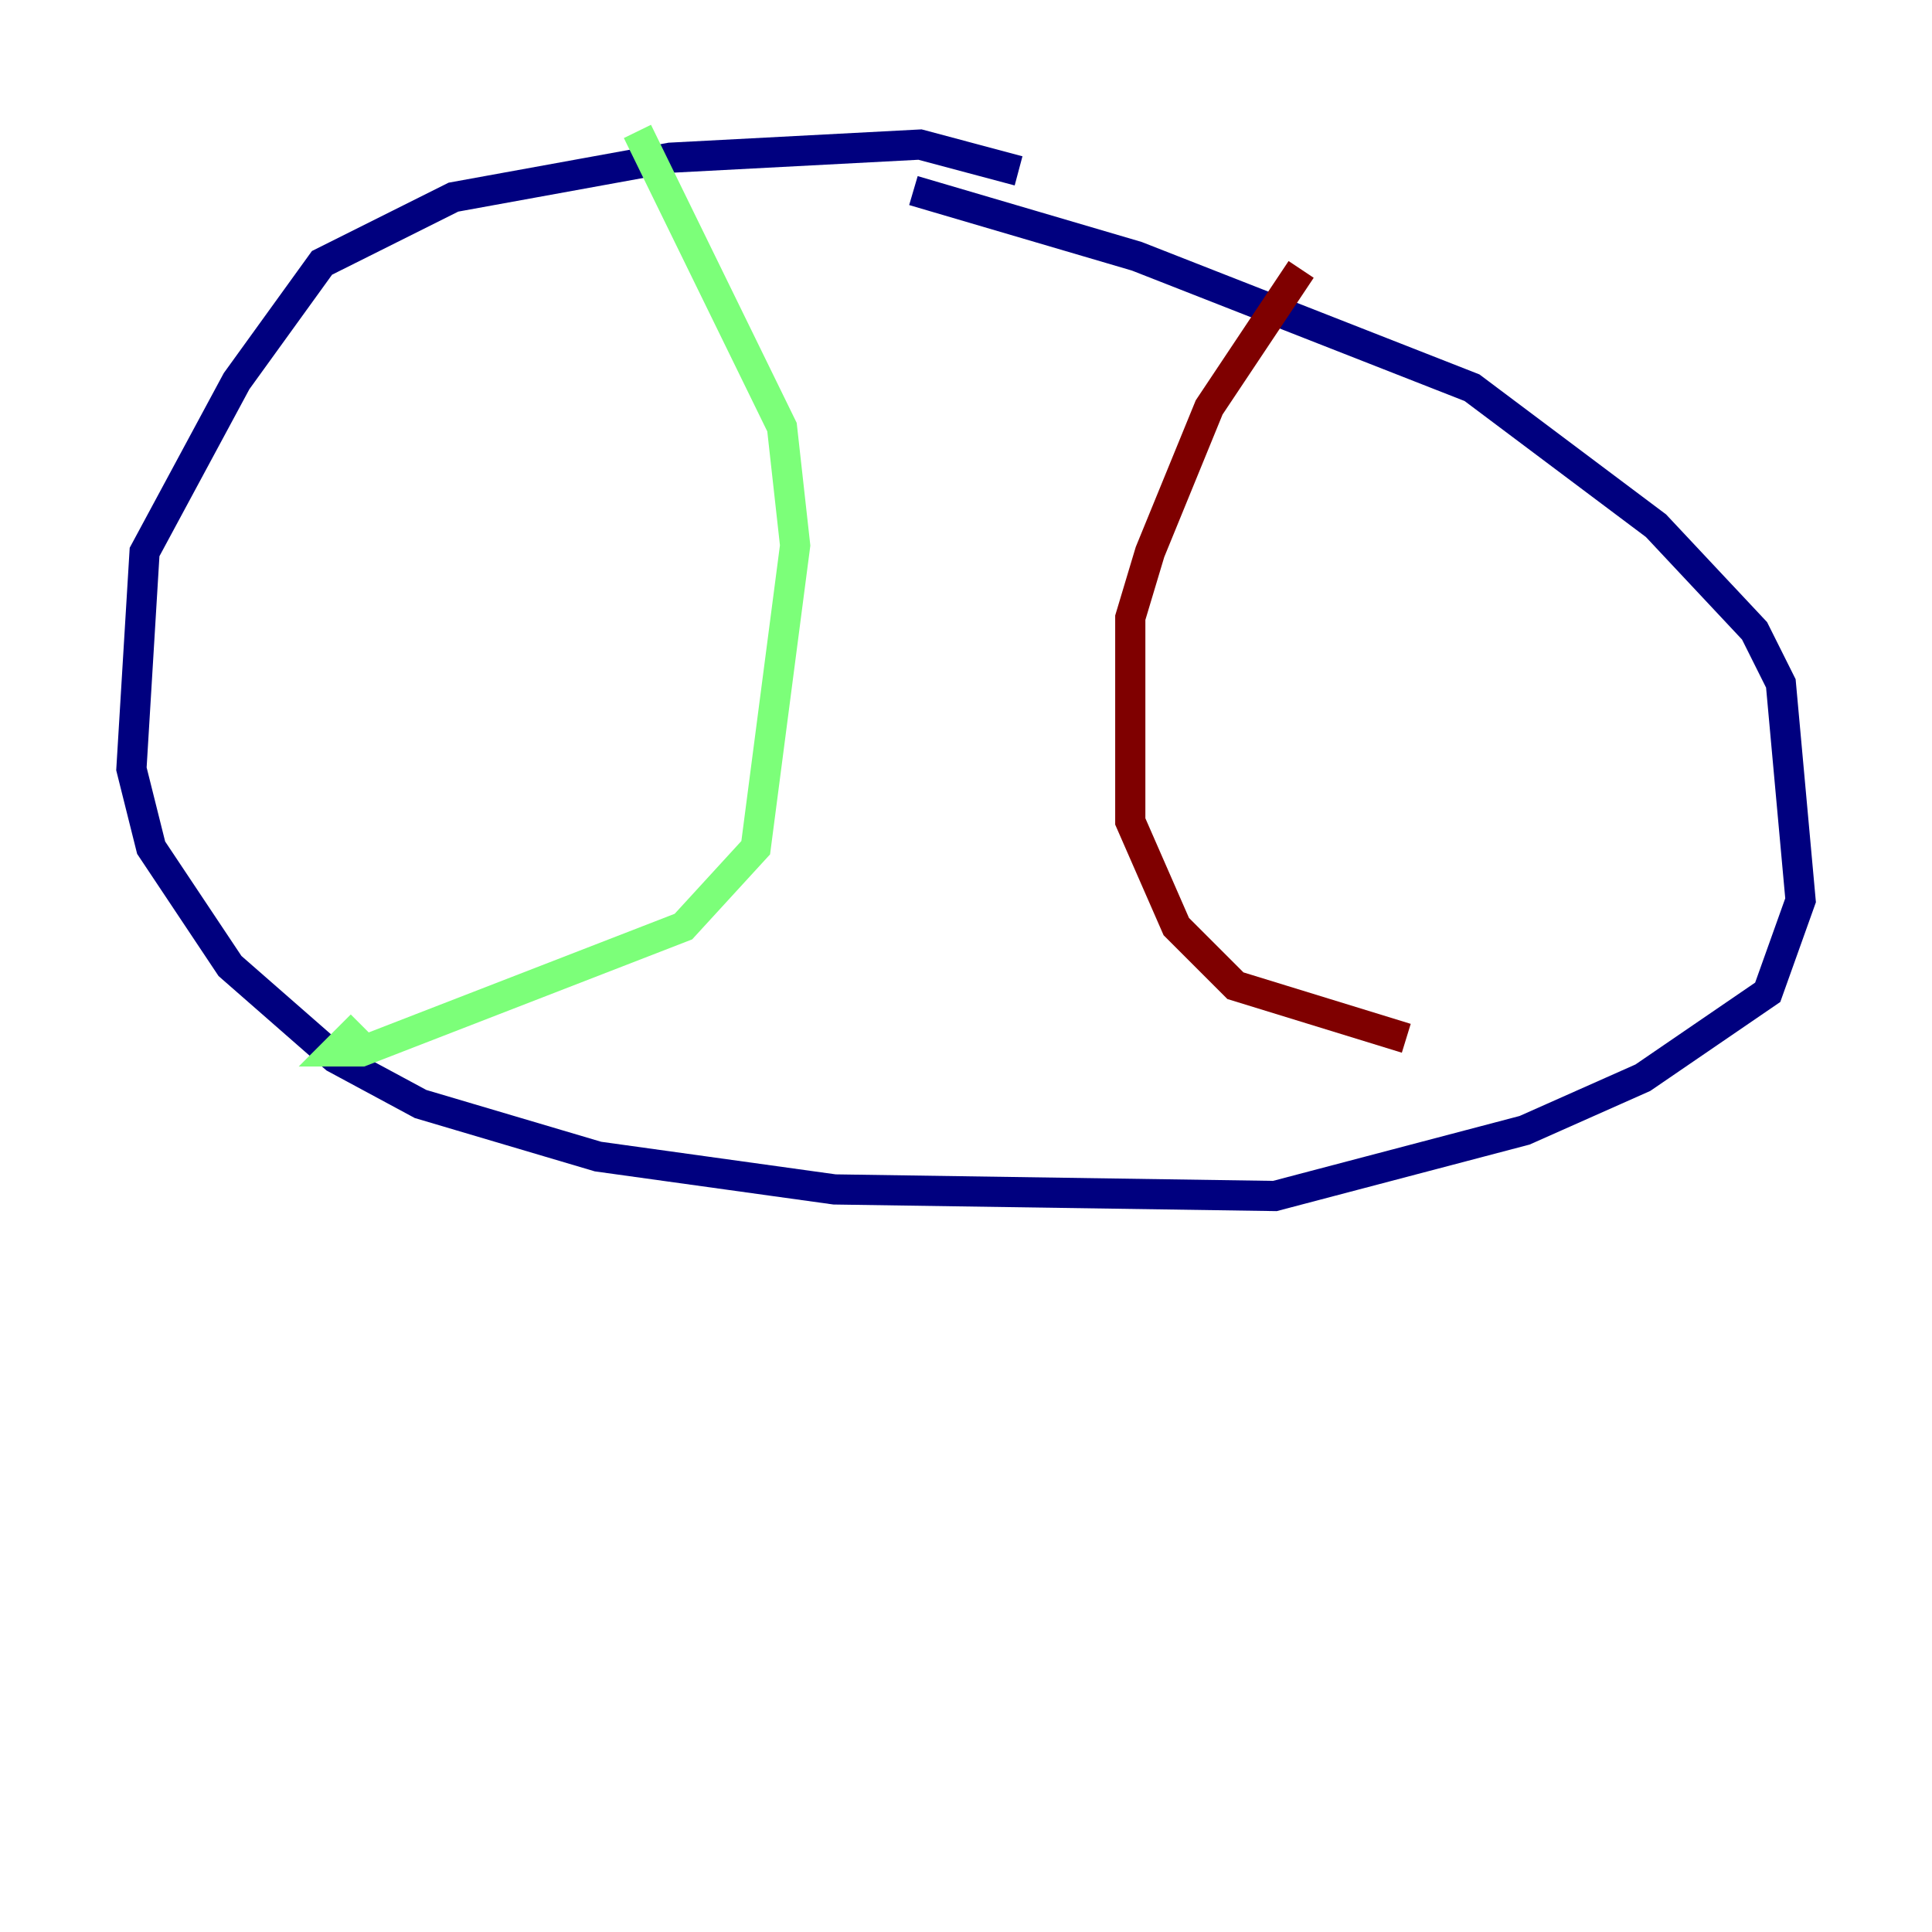 <?xml version="1.0" encoding="utf-8" ?>
<svg baseProfile="tiny" height="128" version="1.2" viewBox="0,0,128,128" width="128" xmlns="http://www.w3.org/2000/svg" xmlns:ev="http://www.w3.org/2001/xml-events" xmlns:xlink="http://www.w3.org/1999/xlink"><defs /><polyline fill="none" points="67.483,11.32 60.952,9.578 44.408,10.449 30.041,13.061 21.333,17.415 15.674,25.252 9.578,36.571 8.707,50.939 10.014,56.163 15.238,64.0 22.204,70.095 27.864,73.143 39.619,76.626 55.292,78.803 84.463,79.238 101.007,74.884 108.844,71.401 117.116,65.742 119.293,59.646 117.986,45.279 116.245,41.796 109.714,34.83 97.524,25.687 75.32,16.98 60.517,12.626" stroke="#00007f" stroke-width="2" /><polyline fill="none" points="42.231,8.707 51.809,28.299 52.68,36.136 50.068,56.163 45.279,61.388 23.946,69.66 22.204,69.66 23.946,67.918" stroke="#7cff79" stroke-width="2" /><polyline fill="none" points="86.204,17.85 80.109,26.993 76.191,36.571 74.884,40.925 74.884,54.422 77.932,61.388 81.85,65.306 93.17,68.789" stroke="#7f0000" stroke-width="2" /></svg>